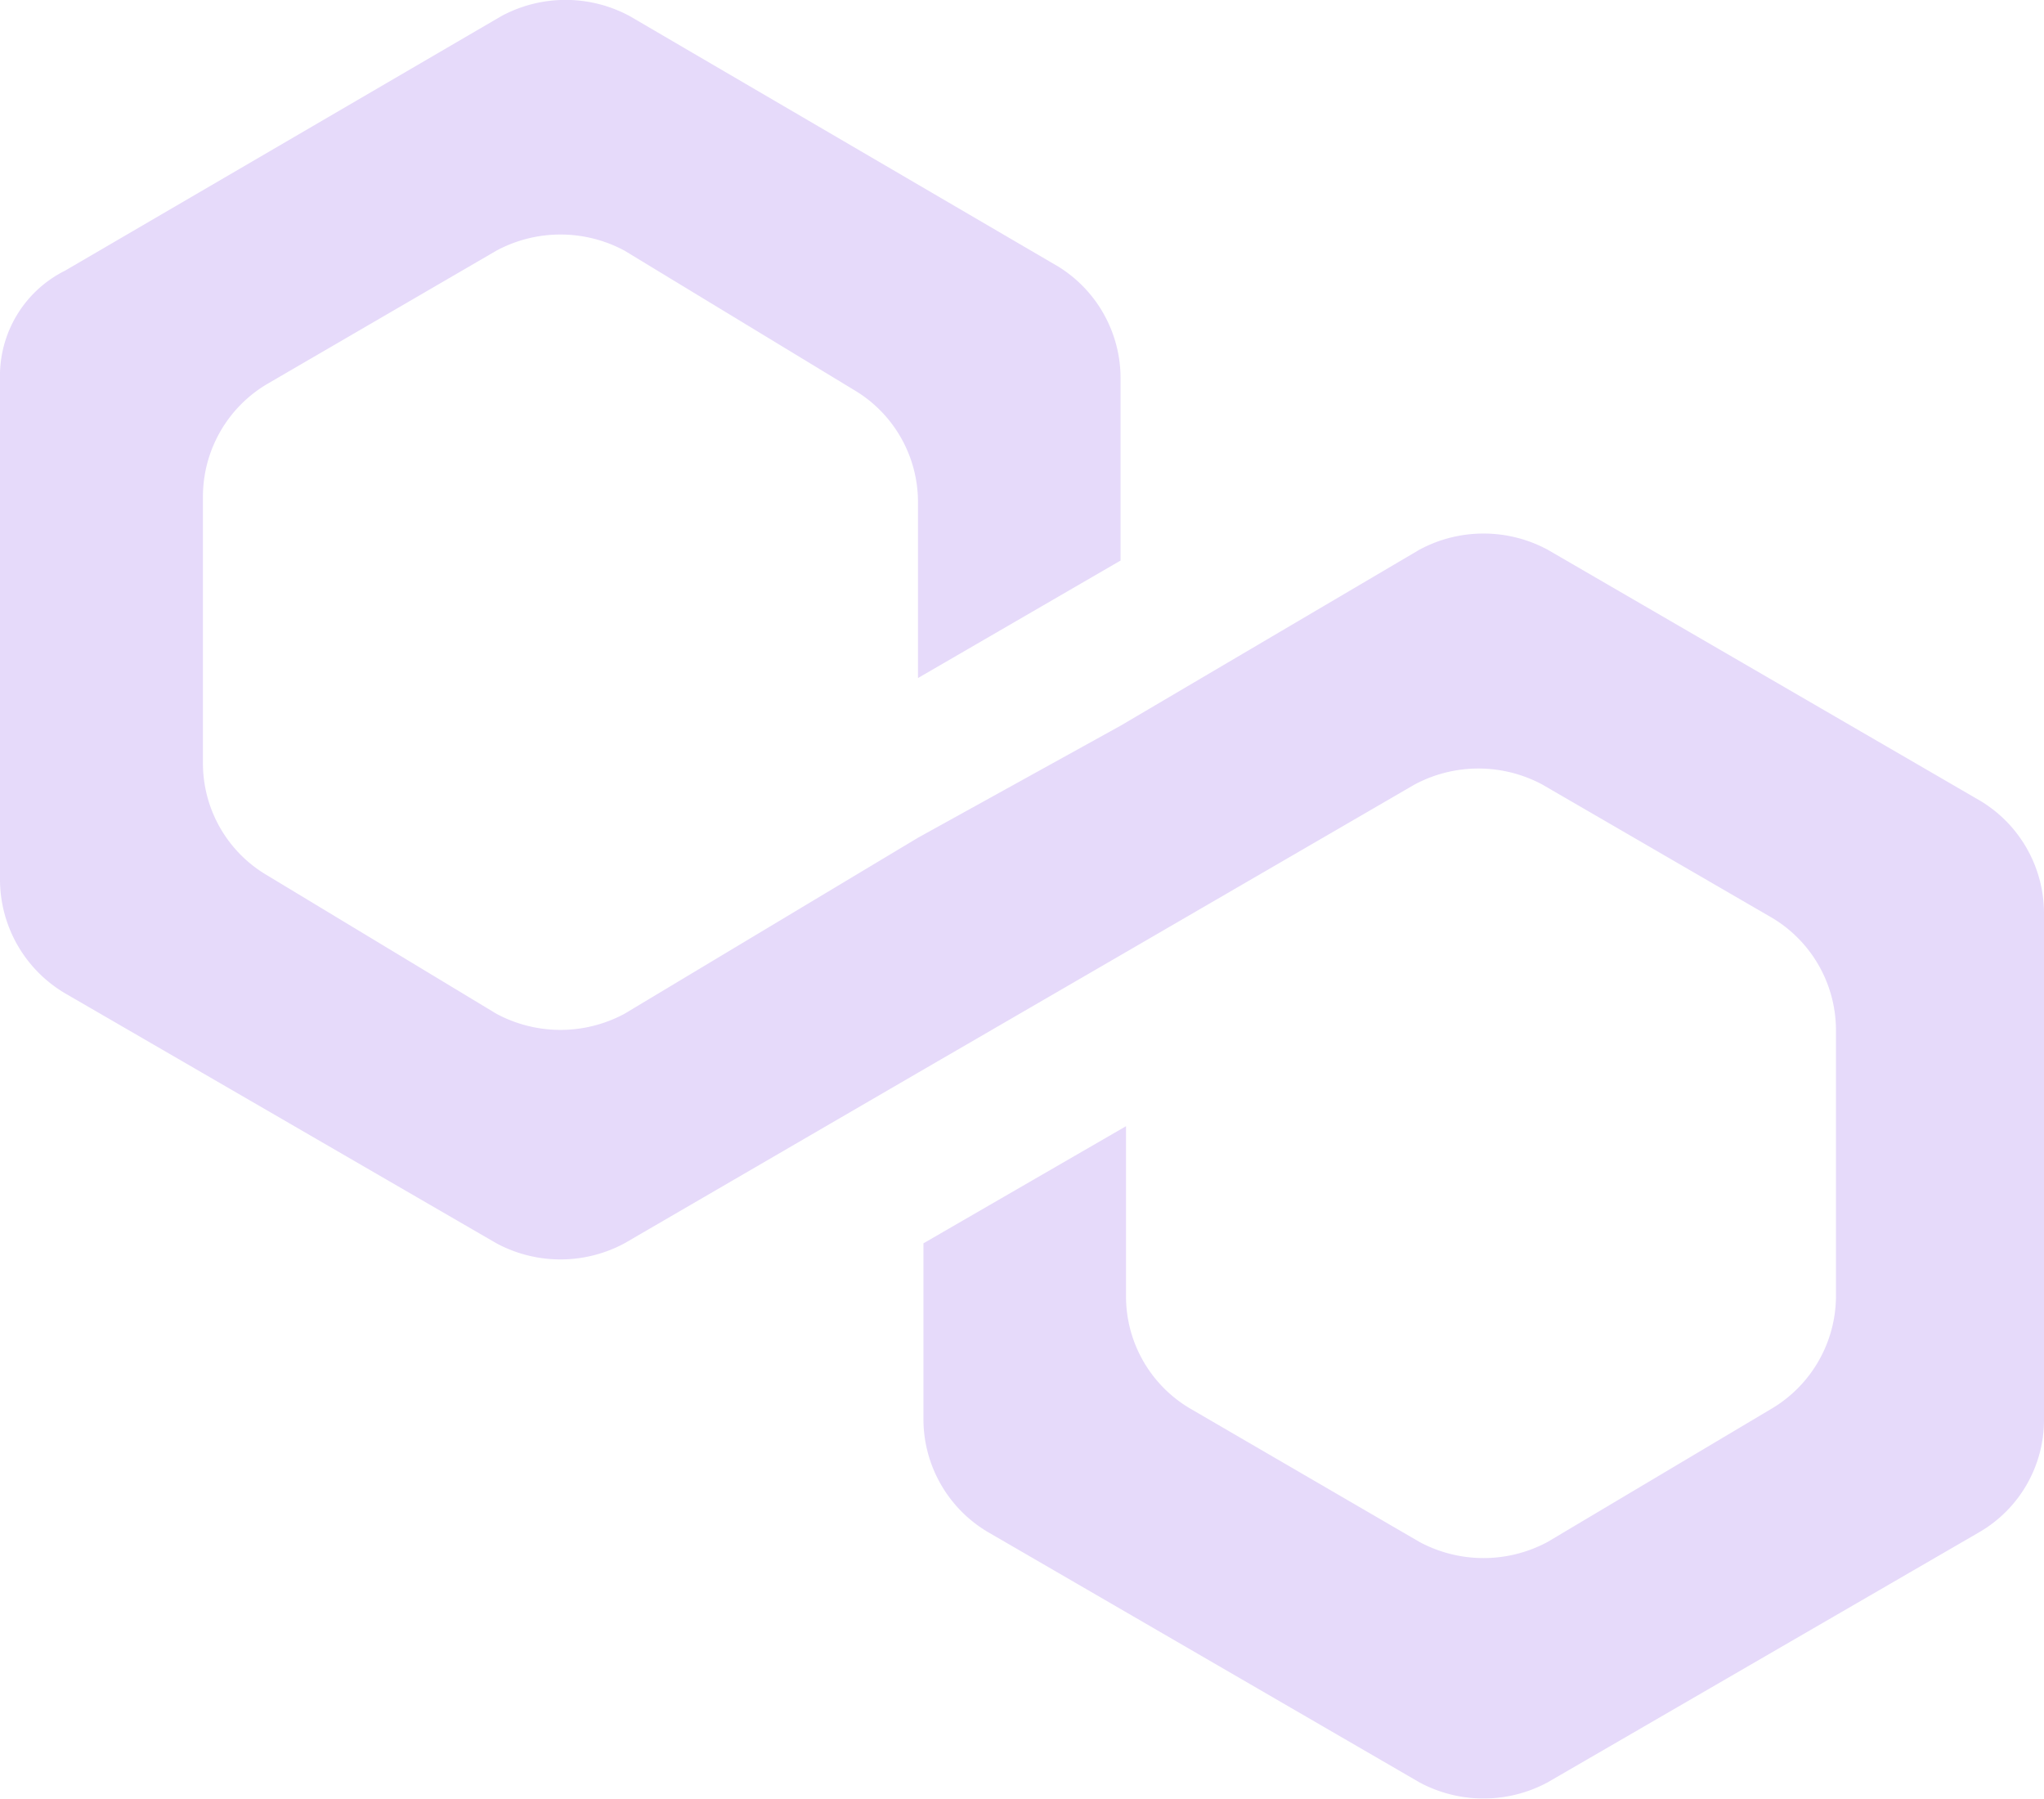 <svg xmlns="http://www.w3.org/2000/svg" viewBox="0 0 56.2 49.45"><g opacity="0.2"><path d="M44.45,20.39a3.72,3.72,0,0,0-3.52,0l-8.22,4.84-5.57,3.08-8.07,4.84a3.72,3.72,0,0,1-3.52,0L9.24,29.34a3.57,3.57,0,0,1-1.76-3.08V18.92a3.6,3.6,0,0,1,1.76-3.08l6.31-3.67a3.72,3.72,0,0,1,3.52,0L25.38,16a3.58,3.58,0,0,1,1.76,3.08v4.84l5.57-3.23v-5A3.61,3.61,0,0,0,31,12.61L19.21,5.72a3.72,3.72,0,0,0-3.52,0l-12,7A3.23,3.23,0,0,0,1.9,15.69v13.8a3.64,3.64,0,0,0,1.76,3.08l11.89,6.89a3.72,3.72,0,0,0,3.52,0l8.07-4.69,5.57-3.23,8.08-4.69a3.72,3.72,0,0,1,3.52,0l6.31,3.66a3.6,3.6,0,0,1,1.76,3.09v7.33A3.61,3.61,0,0,1,50.62,44l-6.17,3.67a3.72,3.72,0,0,1-3.52,0L34.62,44a3.58,3.58,0,0,1-1.76-3.08V36.24l-5.57,3.22v4.85a3.61,3.61,0,0,0,1.76,3.08l11.88,6.89a3.72,3.72,0,0,0,3.52,0l11.89-6.89a3.57,3.57,0,0,0,1.76-3.08V30.37a3.61,3.61,0,0,0-1.76-3.08Z" transform="translate(-1.9 -5.28)" fill="#8247e5"/></g></svg>